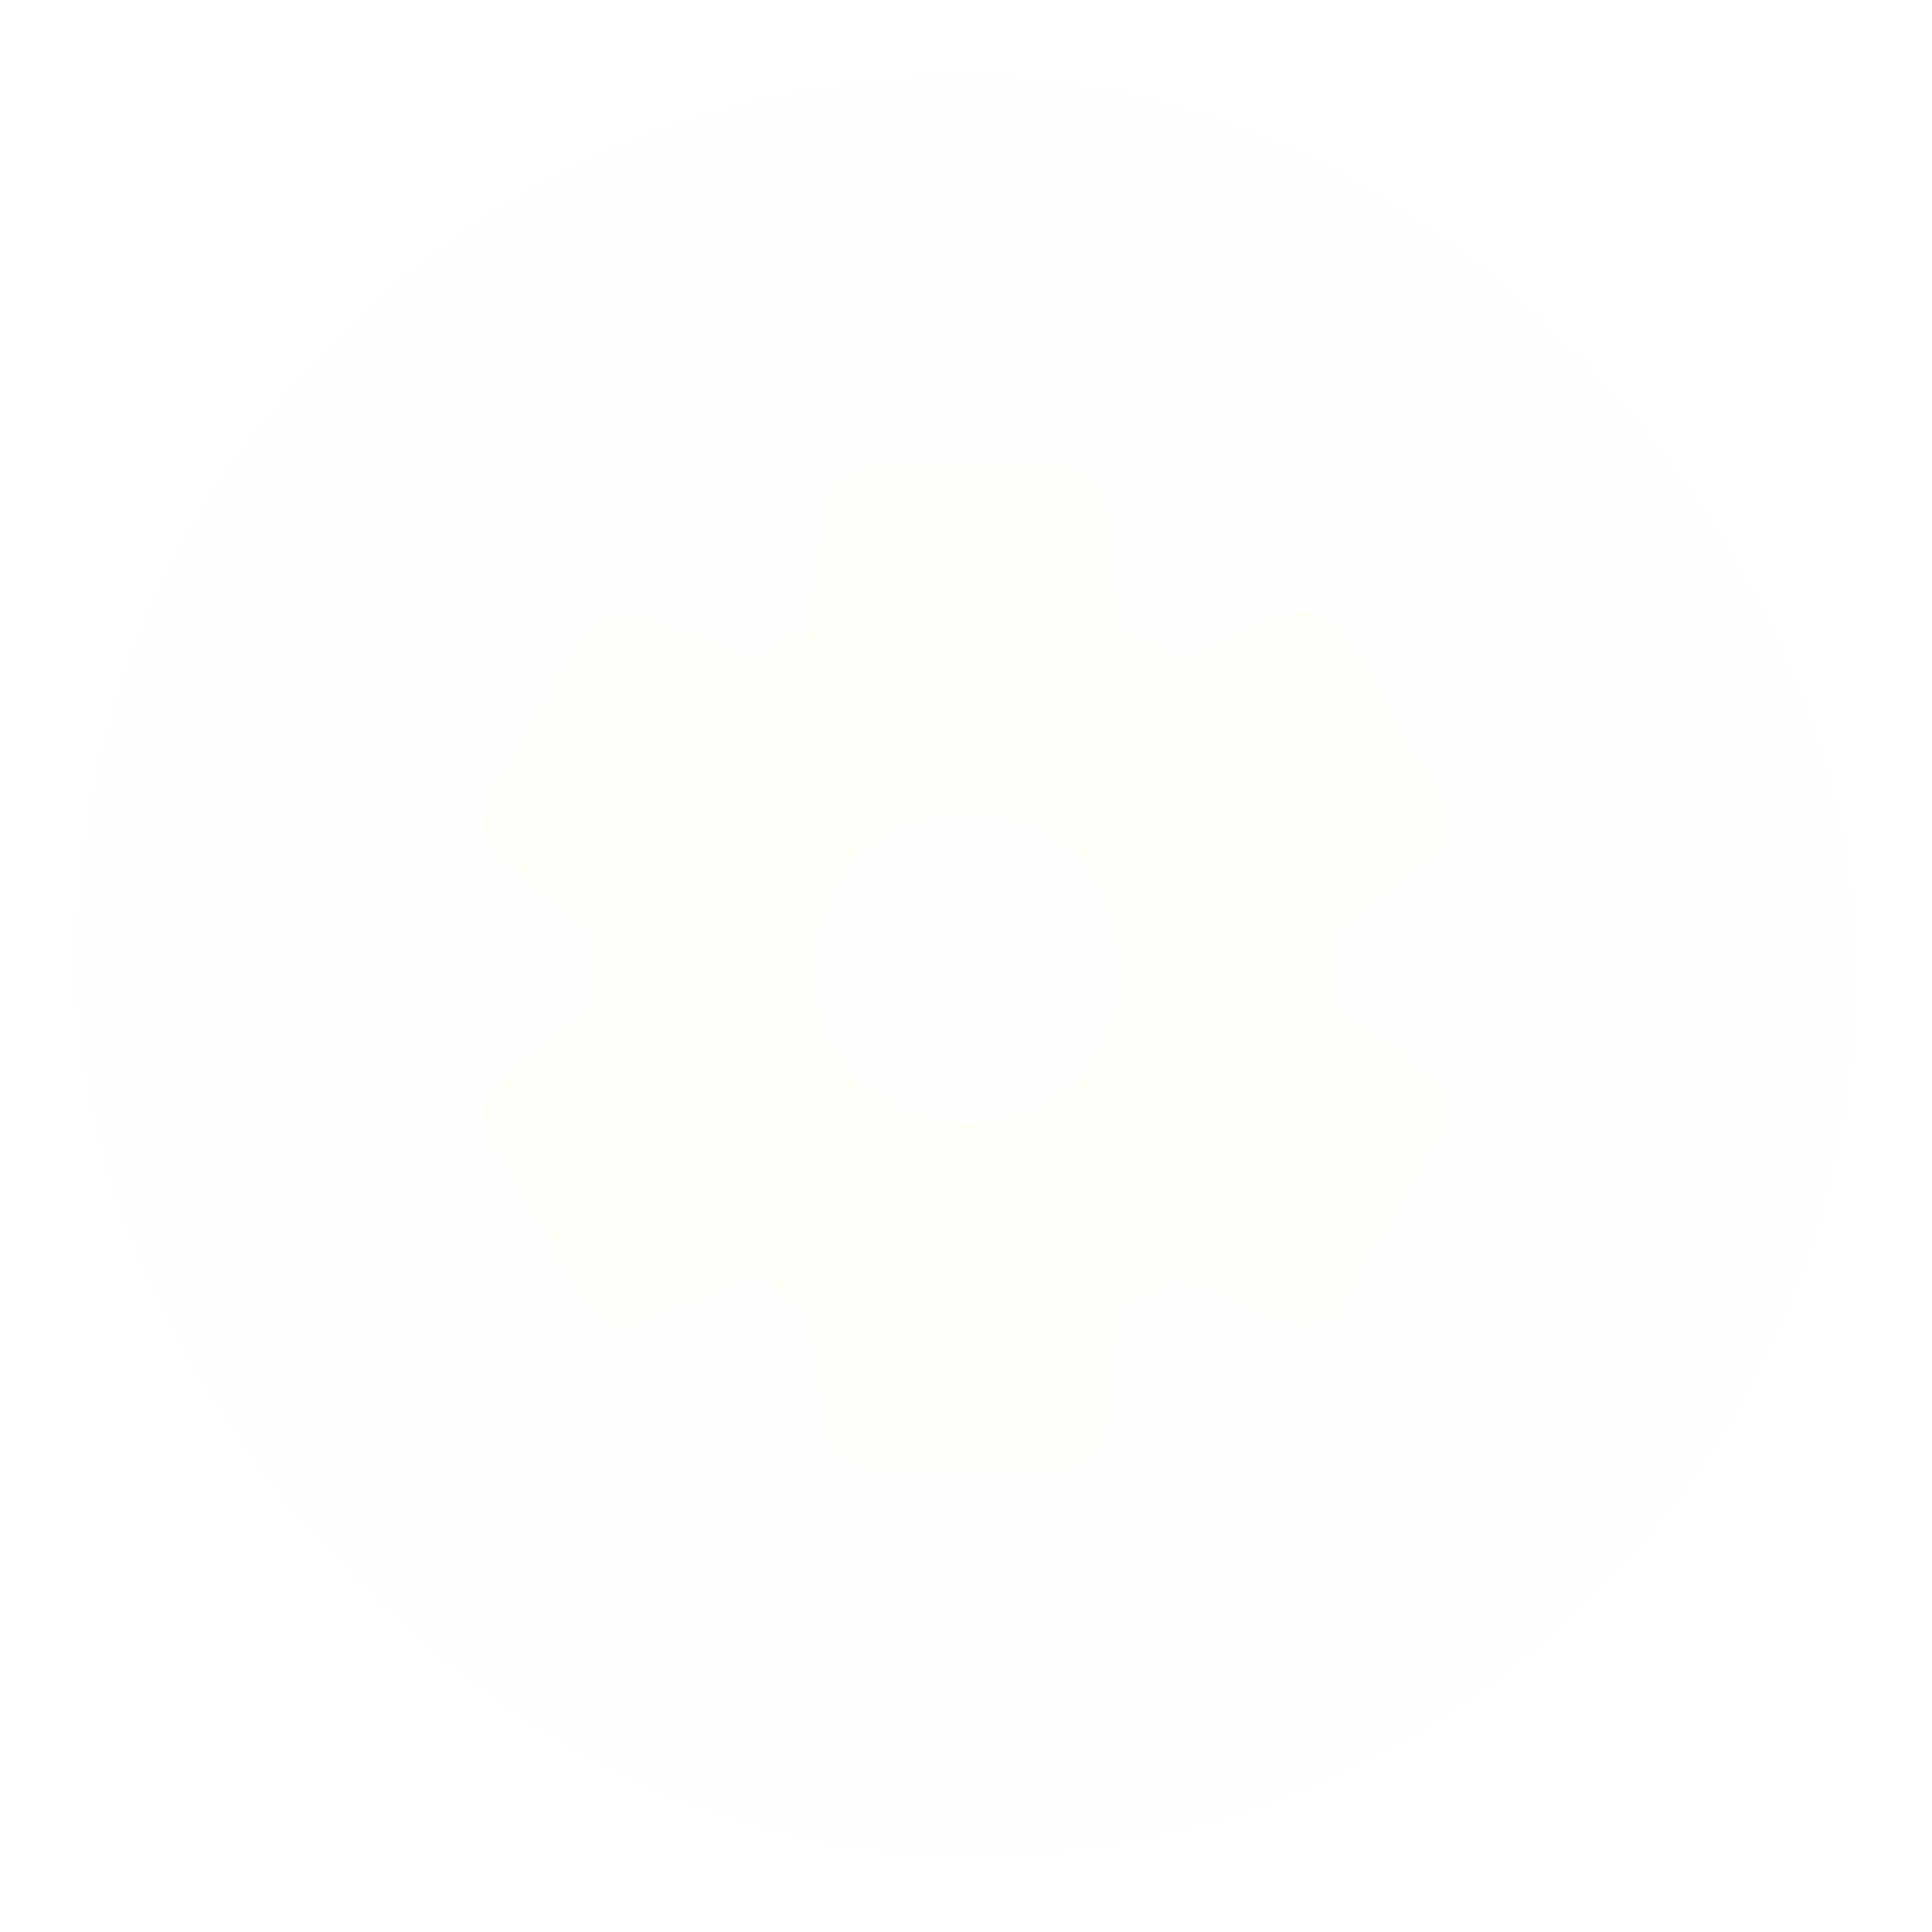 <svg width="479" height="479" viewBox="0 0 479 479" fill="none" xmlns="http://www.w3.org/2000/svg">
<g filter="url(#filter0_bd_2_10)">
<rect x="19" y="19" width="441" height="441" rx="220.5" fill="#FFF7F7" fill-opacity="0.08" shape-rendering="crispEdges"/>
</g>
<path d="M239.755 278.682C218.906 278.682 201.619 261.148 201.619 240C201.619 218.852 218.906 201.318 239.755 201.318C260.603 201.318 277.89 218.852 277.89 240C277.89 261.148 260.603 278.682 239.755 278.682ZM331.155 240C331.155 237.087 331.155 234.166 330.579 231.254L353.576 213.761C358.751 210.264 359.903 203.262 357.023 198.021L334.027 157.787C330.579 151.953 324.252 150.209 318.509 152.538L292.066 163.612C287.467 160.7 282.867 157.779 277.692 155.45L274.245 126.299C273.669 120.465 268.494 115.8 262.175 115.8H216.191C209.864 115.8 204.697 120.465 204.121 126.299L200.673 155.45C195.498 157.779 190.899 160.7 186.3 163.612L159.856 152.538C154.105 150.209 147.786 151.953 144.339 157.787L121.342 198.021C118.471 203.271 119.615 210.264 124.79 214.346L147.786 231.838C147.21 234.166 147.21 237.087 147.21 240C147.21 242.913 147.21 245.834 147.786 248.746L124.79 266.239C119.615 269.736 118.463 276.738 121.342 281.979L144.339 322.213C147.786 328.047 154.113 329.791 159.856 327.462L186.3 316.388C190.899 319.3 195.498 322.221 200.673 324.55L204.121 353.701C204.697 359.535 209.872 364.2 216.191 364.2H262.175C267.926 364.2 273.669 359.535 274.245 353.701L277.692 324.55C282.867 322.221 287.467 319.3 292.066 316.388L318.509 327.462C324.261 329.791 330.579 328.047 333.459 322.213L356.455 281.979C359.903 276.729 358.183 269.736 353.584 266.239L330.588 248.746C331.164 245.834 331.164 242.913 331.164 240H331.155Z" fill="#FFFFF9"/>
<defs>
<filter id="filter0_bd_2_10" x="0.874" y="0.874" width="477.251" height="477.251" filterUnits="userSpaceOnUse" color-interpolation-filters="sRGB">
<feFlood flood-opacity="0" result="BackgroundImageFix"/>
<feGaussianBlur in="BackgroundImageFix" stdDeviation="2.341"/>
<feComposite in2="SourceAlpha" operator="in" result="effect1_backgroundBlur_2_10"/>
<feColorMatrix in="SourceAlpha" type="matrix" values="0 0 0 0 0 0 0 0 0 0 0 0 0 0 0 0 0 0 127 0" result="hardAlpha"/>
<feOffset/>
<feGaussianBlur stdDeviation="9.063"/>
<feComposite in2="hardAlpha" operator="out"/>
<feColorMatrix type="matrix" values="0 0 0 0 0 0 0 0 0 0 0 0 0 0 0 0 0 0 0.15 0"/>
<feBlend mode="normal" in2="effect1_backgroundBlur_2_10" result="effect2_dropShadow_2_10"/>
<feBlend mode="normal" in="SourceGraphic" in2="effect2_dropShadow_2_10" result="shape"/>
</filter>
</defs>
</svg>
